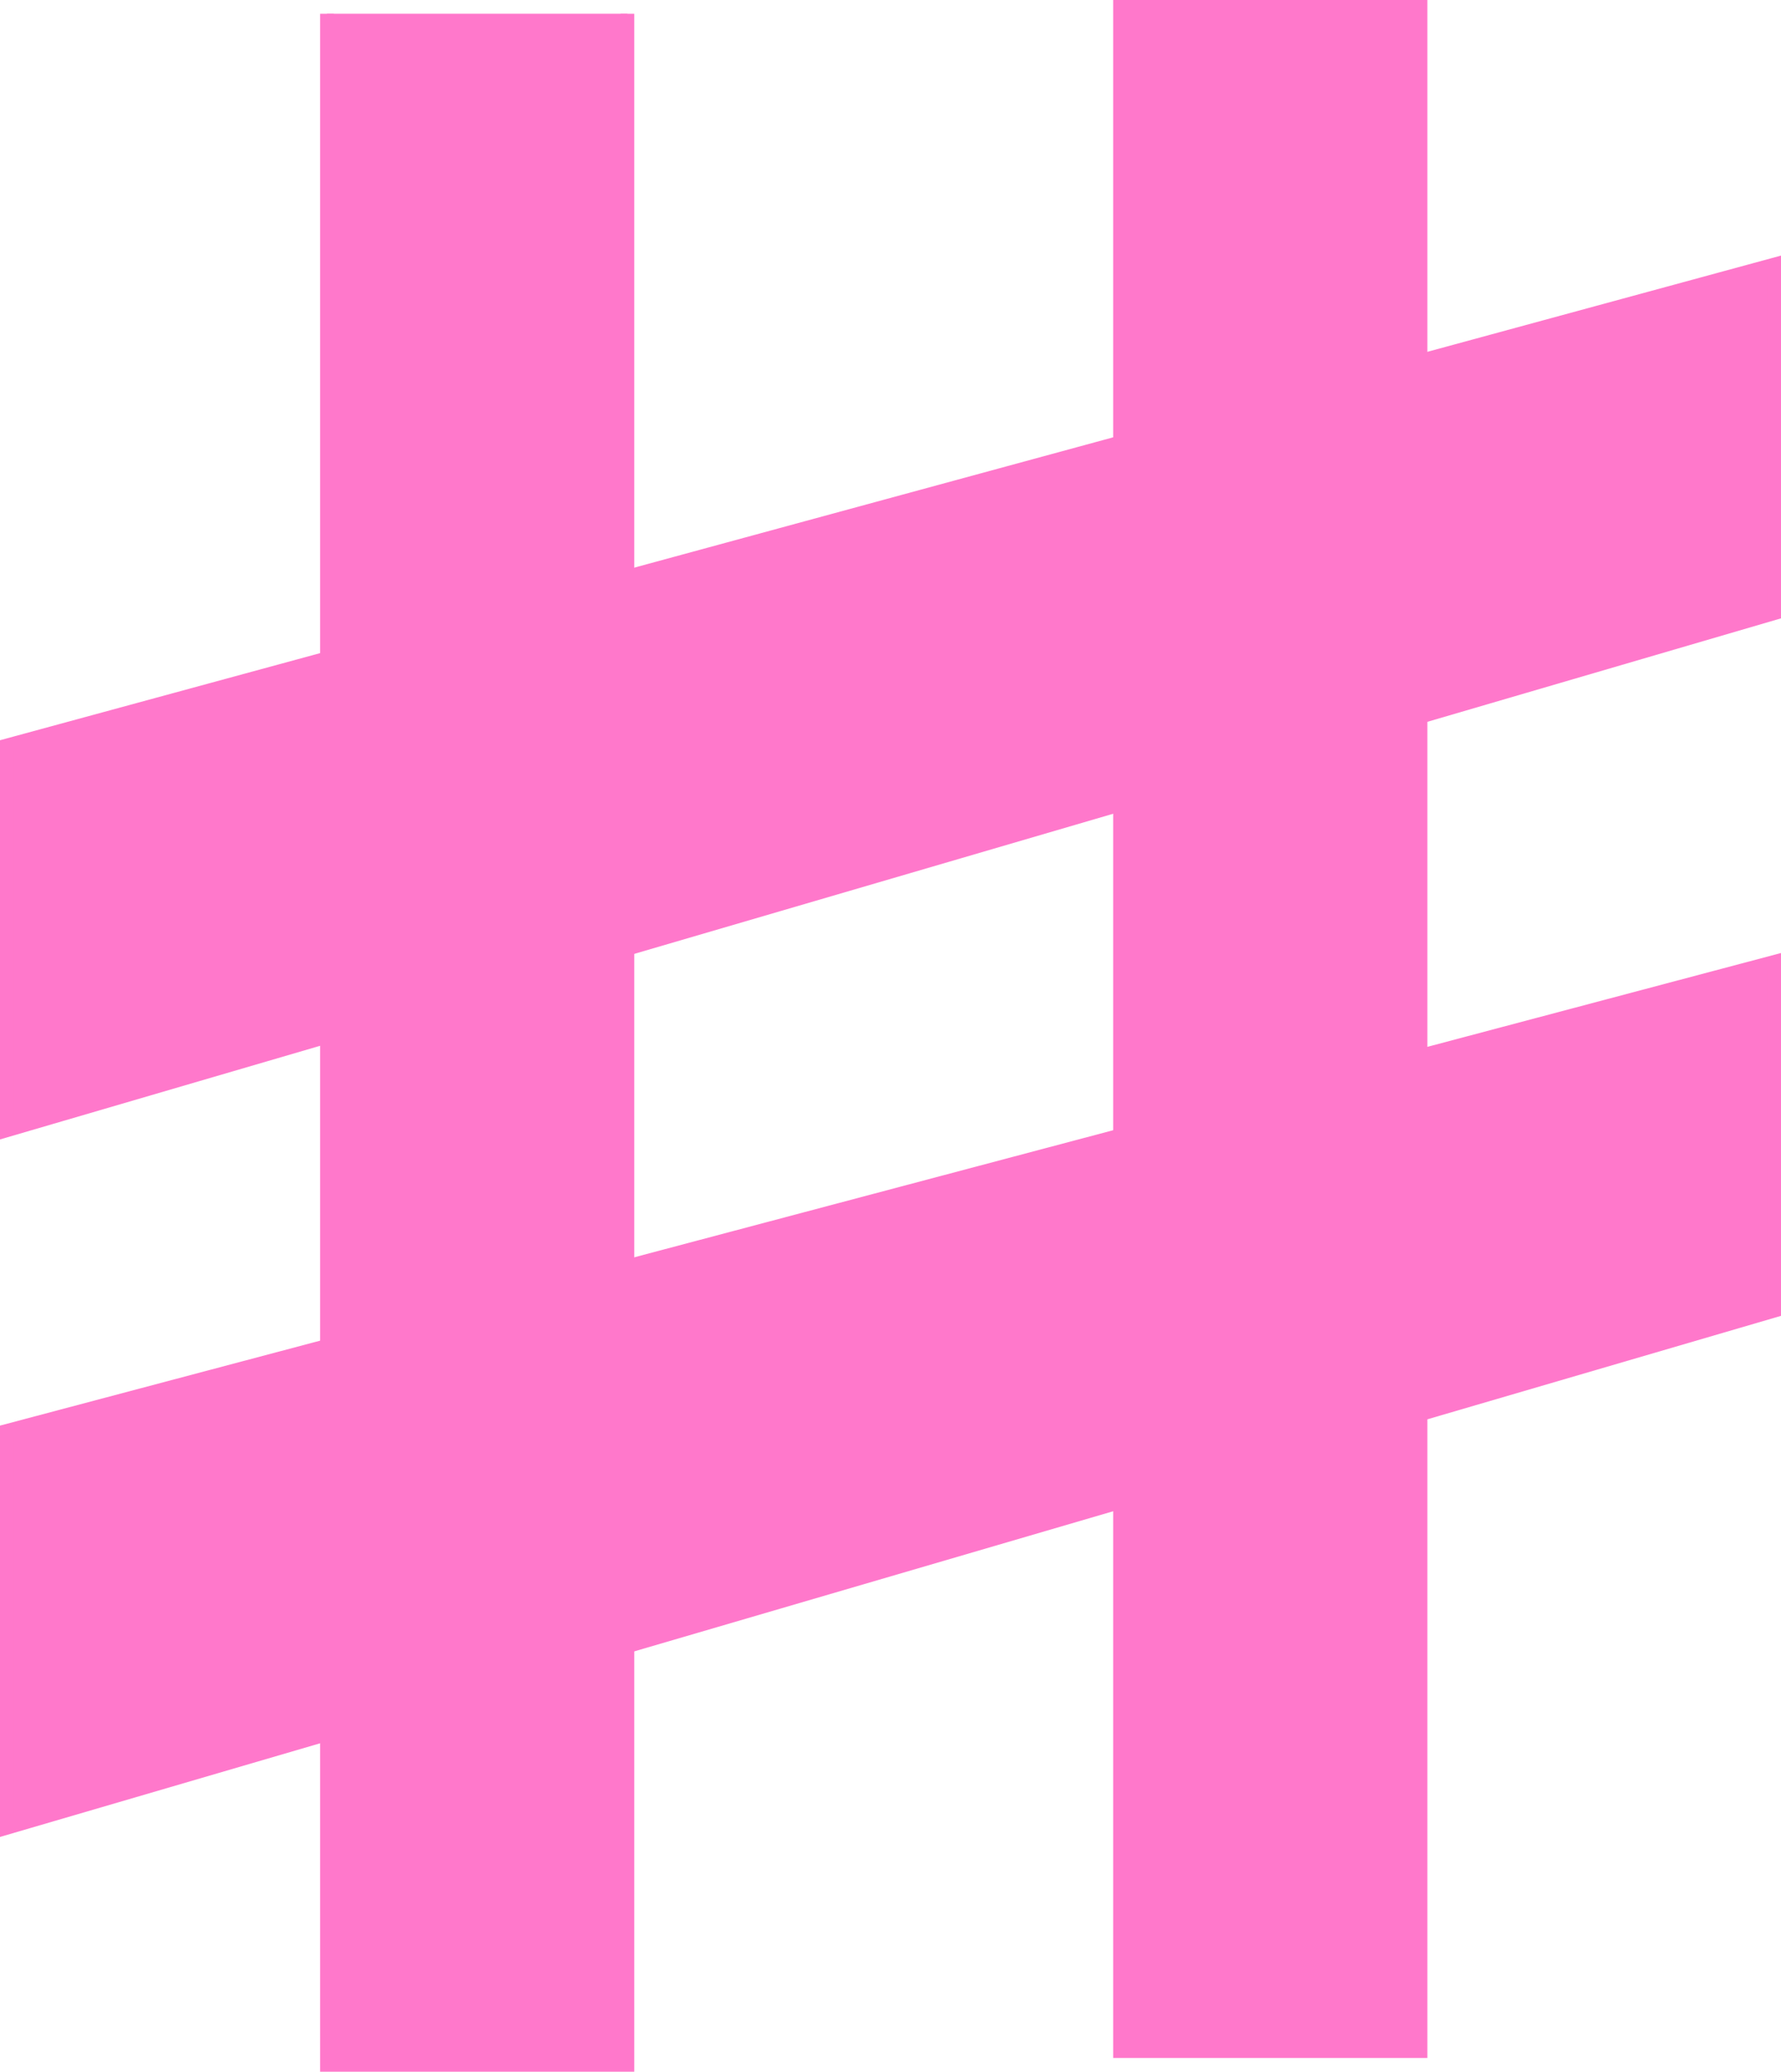 <svg xmlns="http://www.w3.org/2000/svg" viewBox="0 0 129.53 150.65"><defs><style>.cls-1{fill:#ff78cb;stroke:#ff78cb;stroke-miterlimit:10;}</style></defs><title>Asset 10</title><g id="Layer_2" data-name="Layer 2"><g id="Layer_1-2" data-name="Layer 1"><polygon class="cls-1" points="0.5 54.21 0.5 82.19 129.03 44.59 129.03 19.24 0.5 54.21"/><polygon class="cls-1" points="0.5 104.05 0.5 132.91 129.03 95.31 129.03 69.95 0.5 104.05"/><polyline class="cls-1" points="81.46 0 81.46 149.15 103.31 149.15 103.31 0"/><polyline class="cls-1" points="23.78 1 23.78 150.15 45.63 150.15 45.63 1"/></g></g></svg>